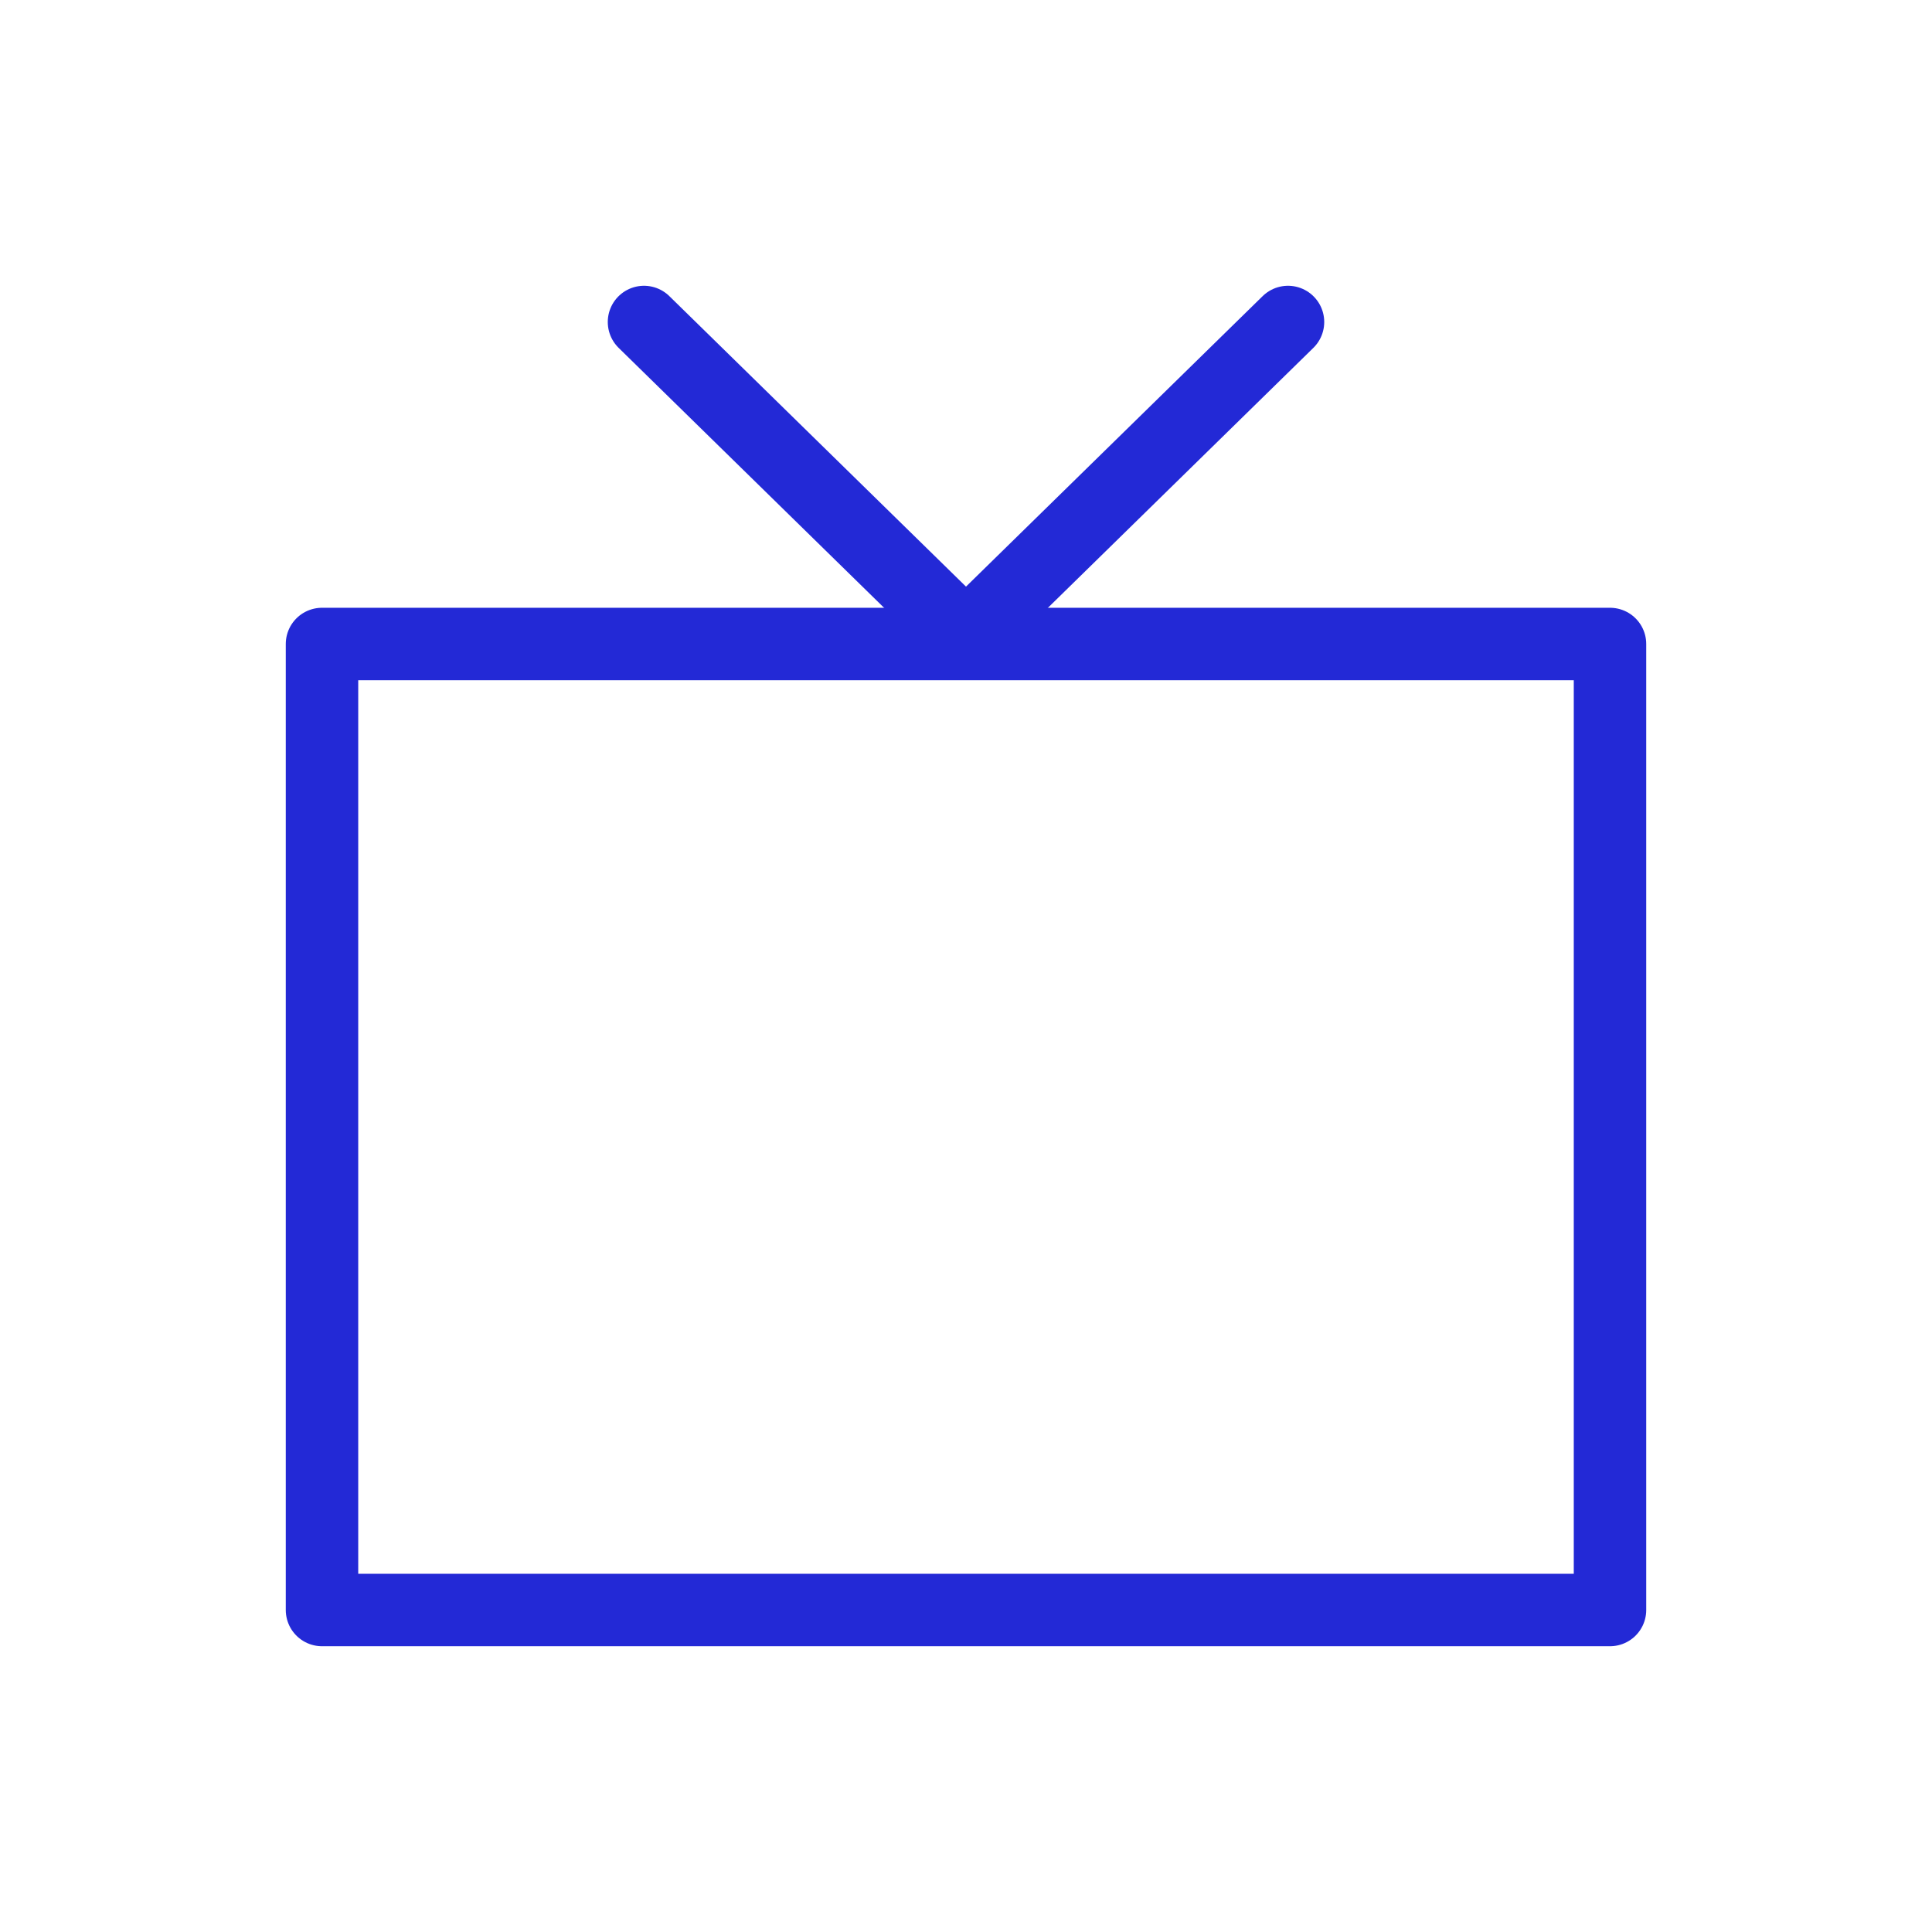 <svg role="img" xmlns="http://www.w3.org/2000/svg" width="80px" height="80px" viewBox="0 0 24 24" aria-labelledby="tvIconTitle" stroke="#2329D6" stroke-width="0.9" stroke-linecap="round" stroke-linejoin="round" fill="none" color="#2329D6"> <title id="tvIconTitle">TV</title> <polygon points="20 8 20 20 4 20 4 8"/> <polyline stroke-linejoin="round" points="8 4 12 7.917 16 4"/> </svg>